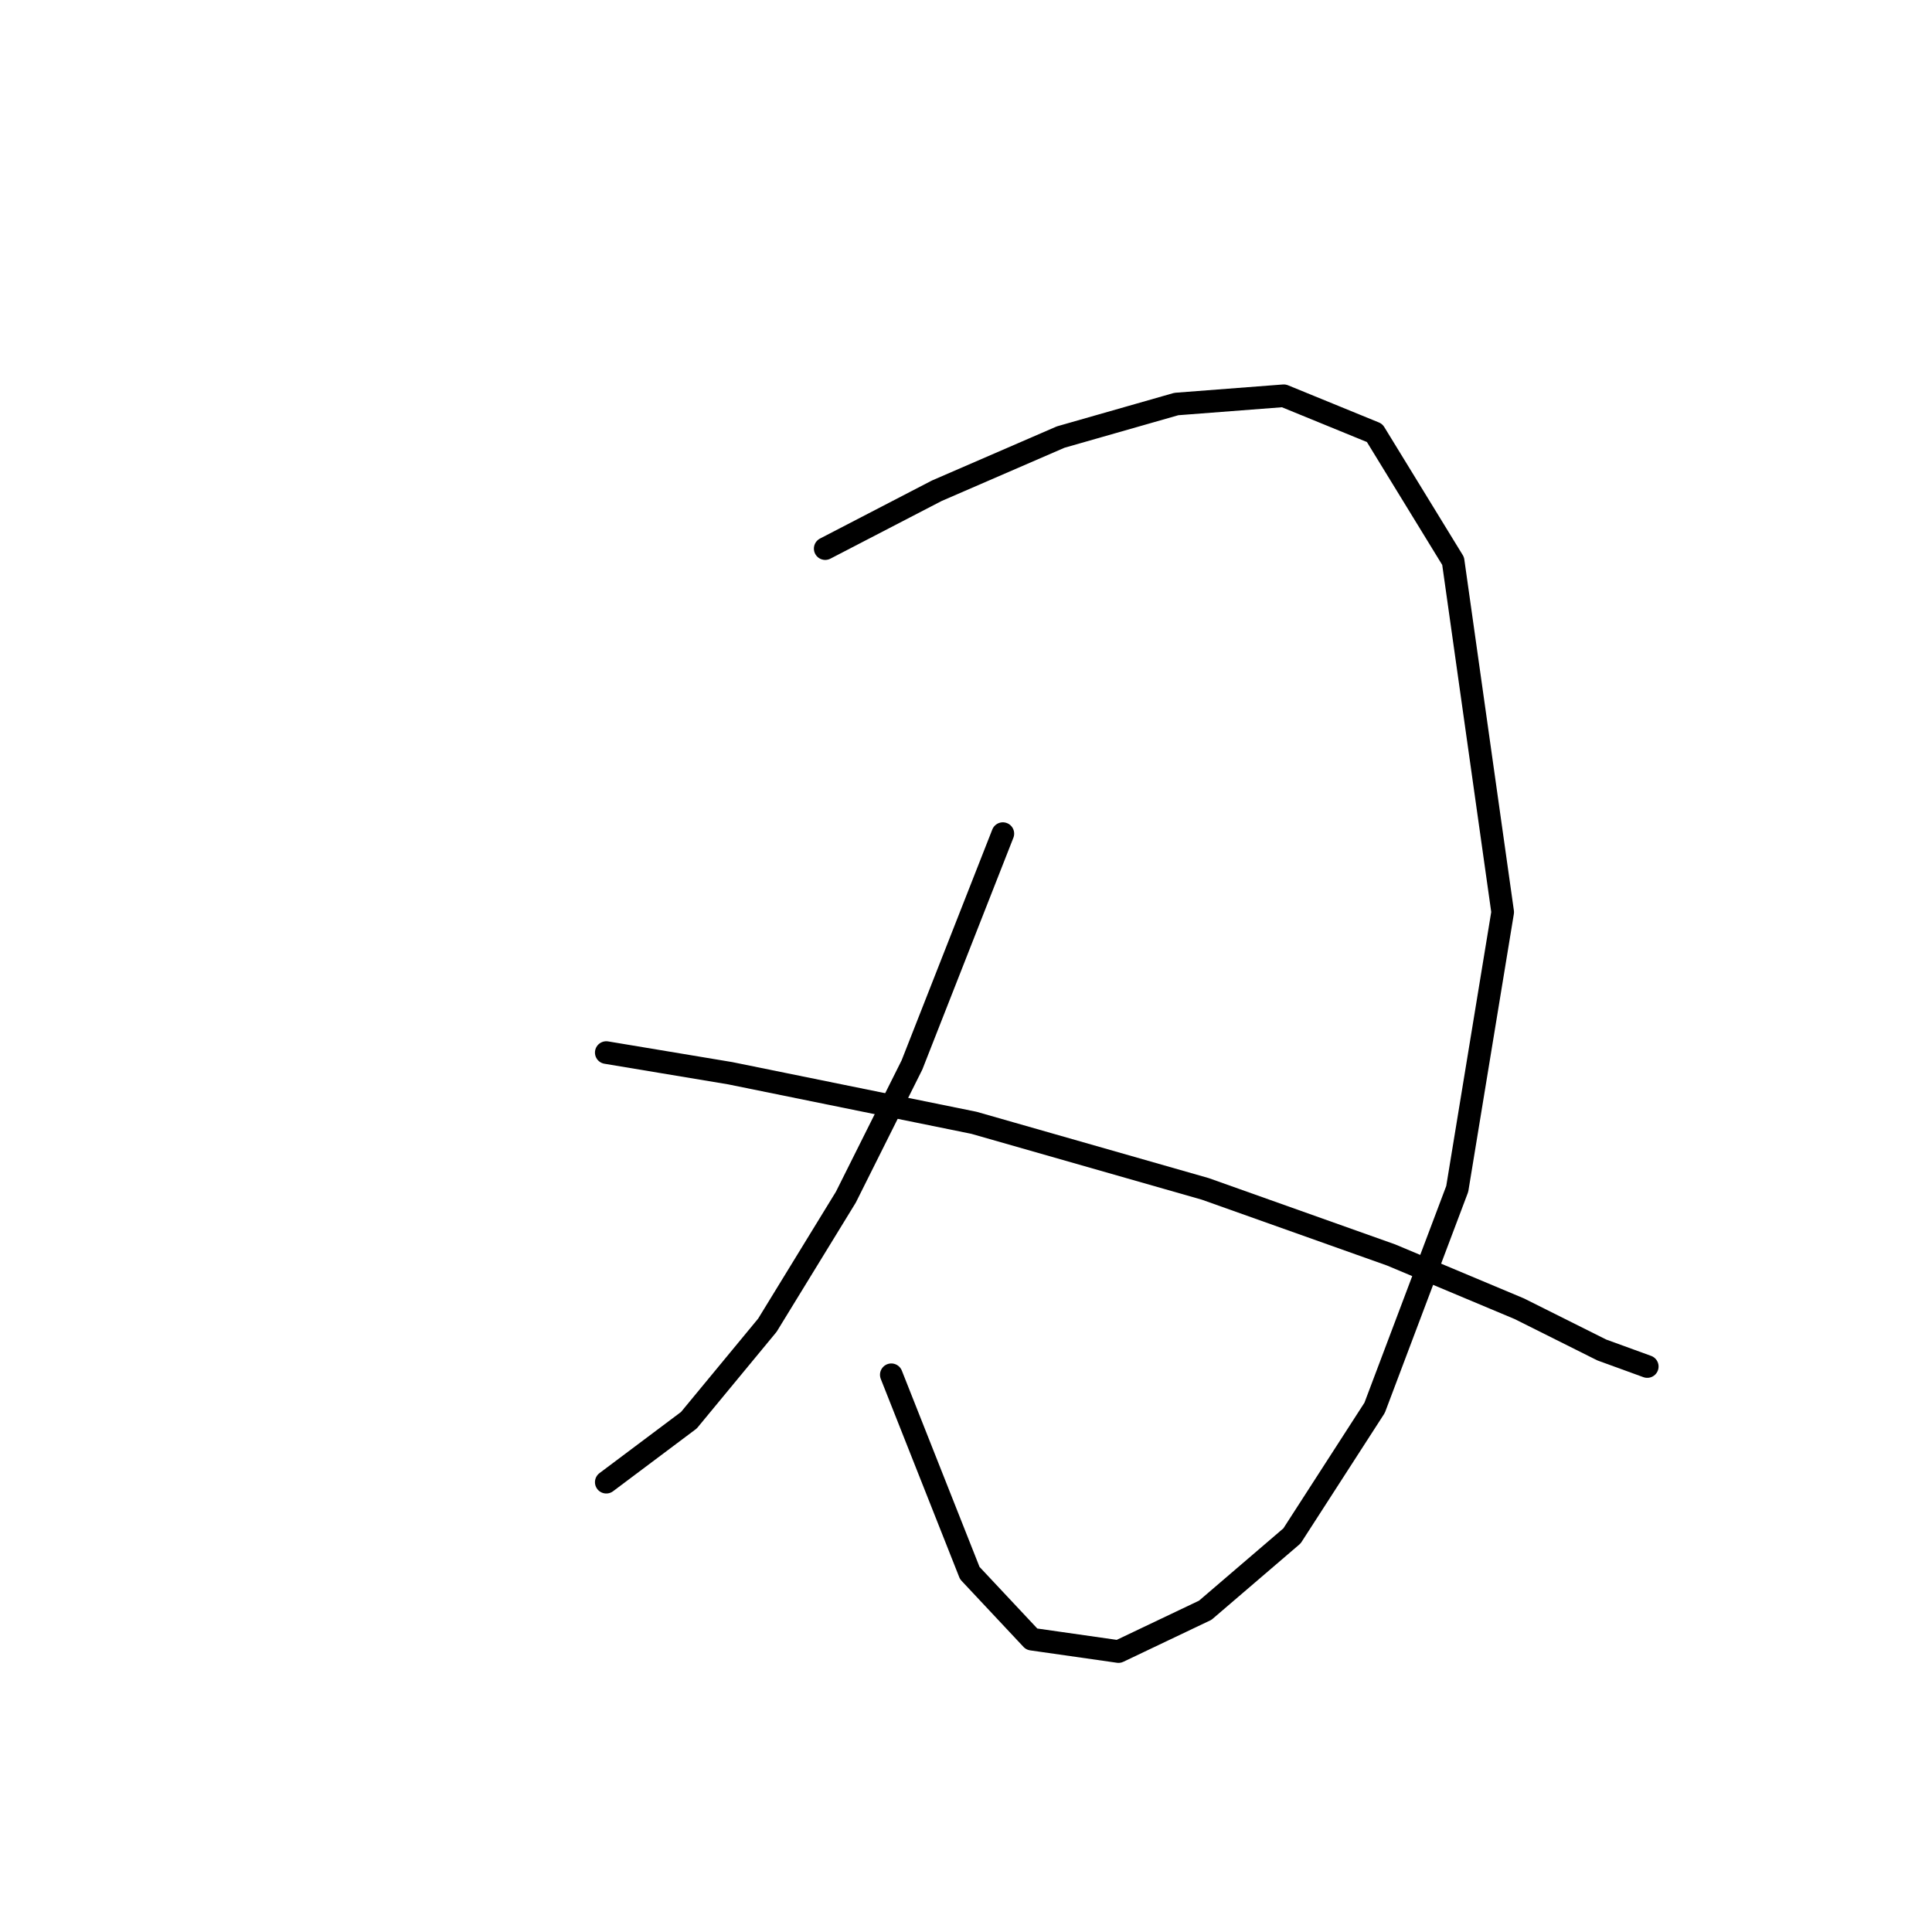 <?xml version="1.0" standalone="no"?>
    <svg width="256" height="256" xmlns="http://www.w3.org/2000/svg" version="1.1">
    <polyline stroke="black" stroke-width="3" stroke-linecap="round" fill="transparent" stroke-linejoin="round" points="109.345 72.693 124.124 65.03 140.545 57.914 155.871 53.535 170.102 52.441 182.144 57.367 192.544 74.335 199.113 120.861 193.092 157.534 182.144 186.544 171.197 203.512 159.703 213.365 148.208 218.839 136.713 217.197 128.503 208.439 118.103 182.165 118.103 182.165 " />
        <polyline stroke="black" stroke-width="3" stroke-linecap="round" fill="transparent" stroke-linejoin="round" points="132.882 110.461 120.84 141.113 112.082 158.629 101.682 175.597 91.282 188.186 80.335 196.397 80.335 196.397 " />
        <polyline stroke="black" stroke-width="3" stroke-linecap="round" fill="transparent" stroke-linejoin="round" points="80.335 139.471 96.756 142.208 129.05 148.776 159.703 157.534 184.334 166.292 201.302 173.408 212.249 178.881 218.27 181.071 218.27 181.071 " />
        </svg>
